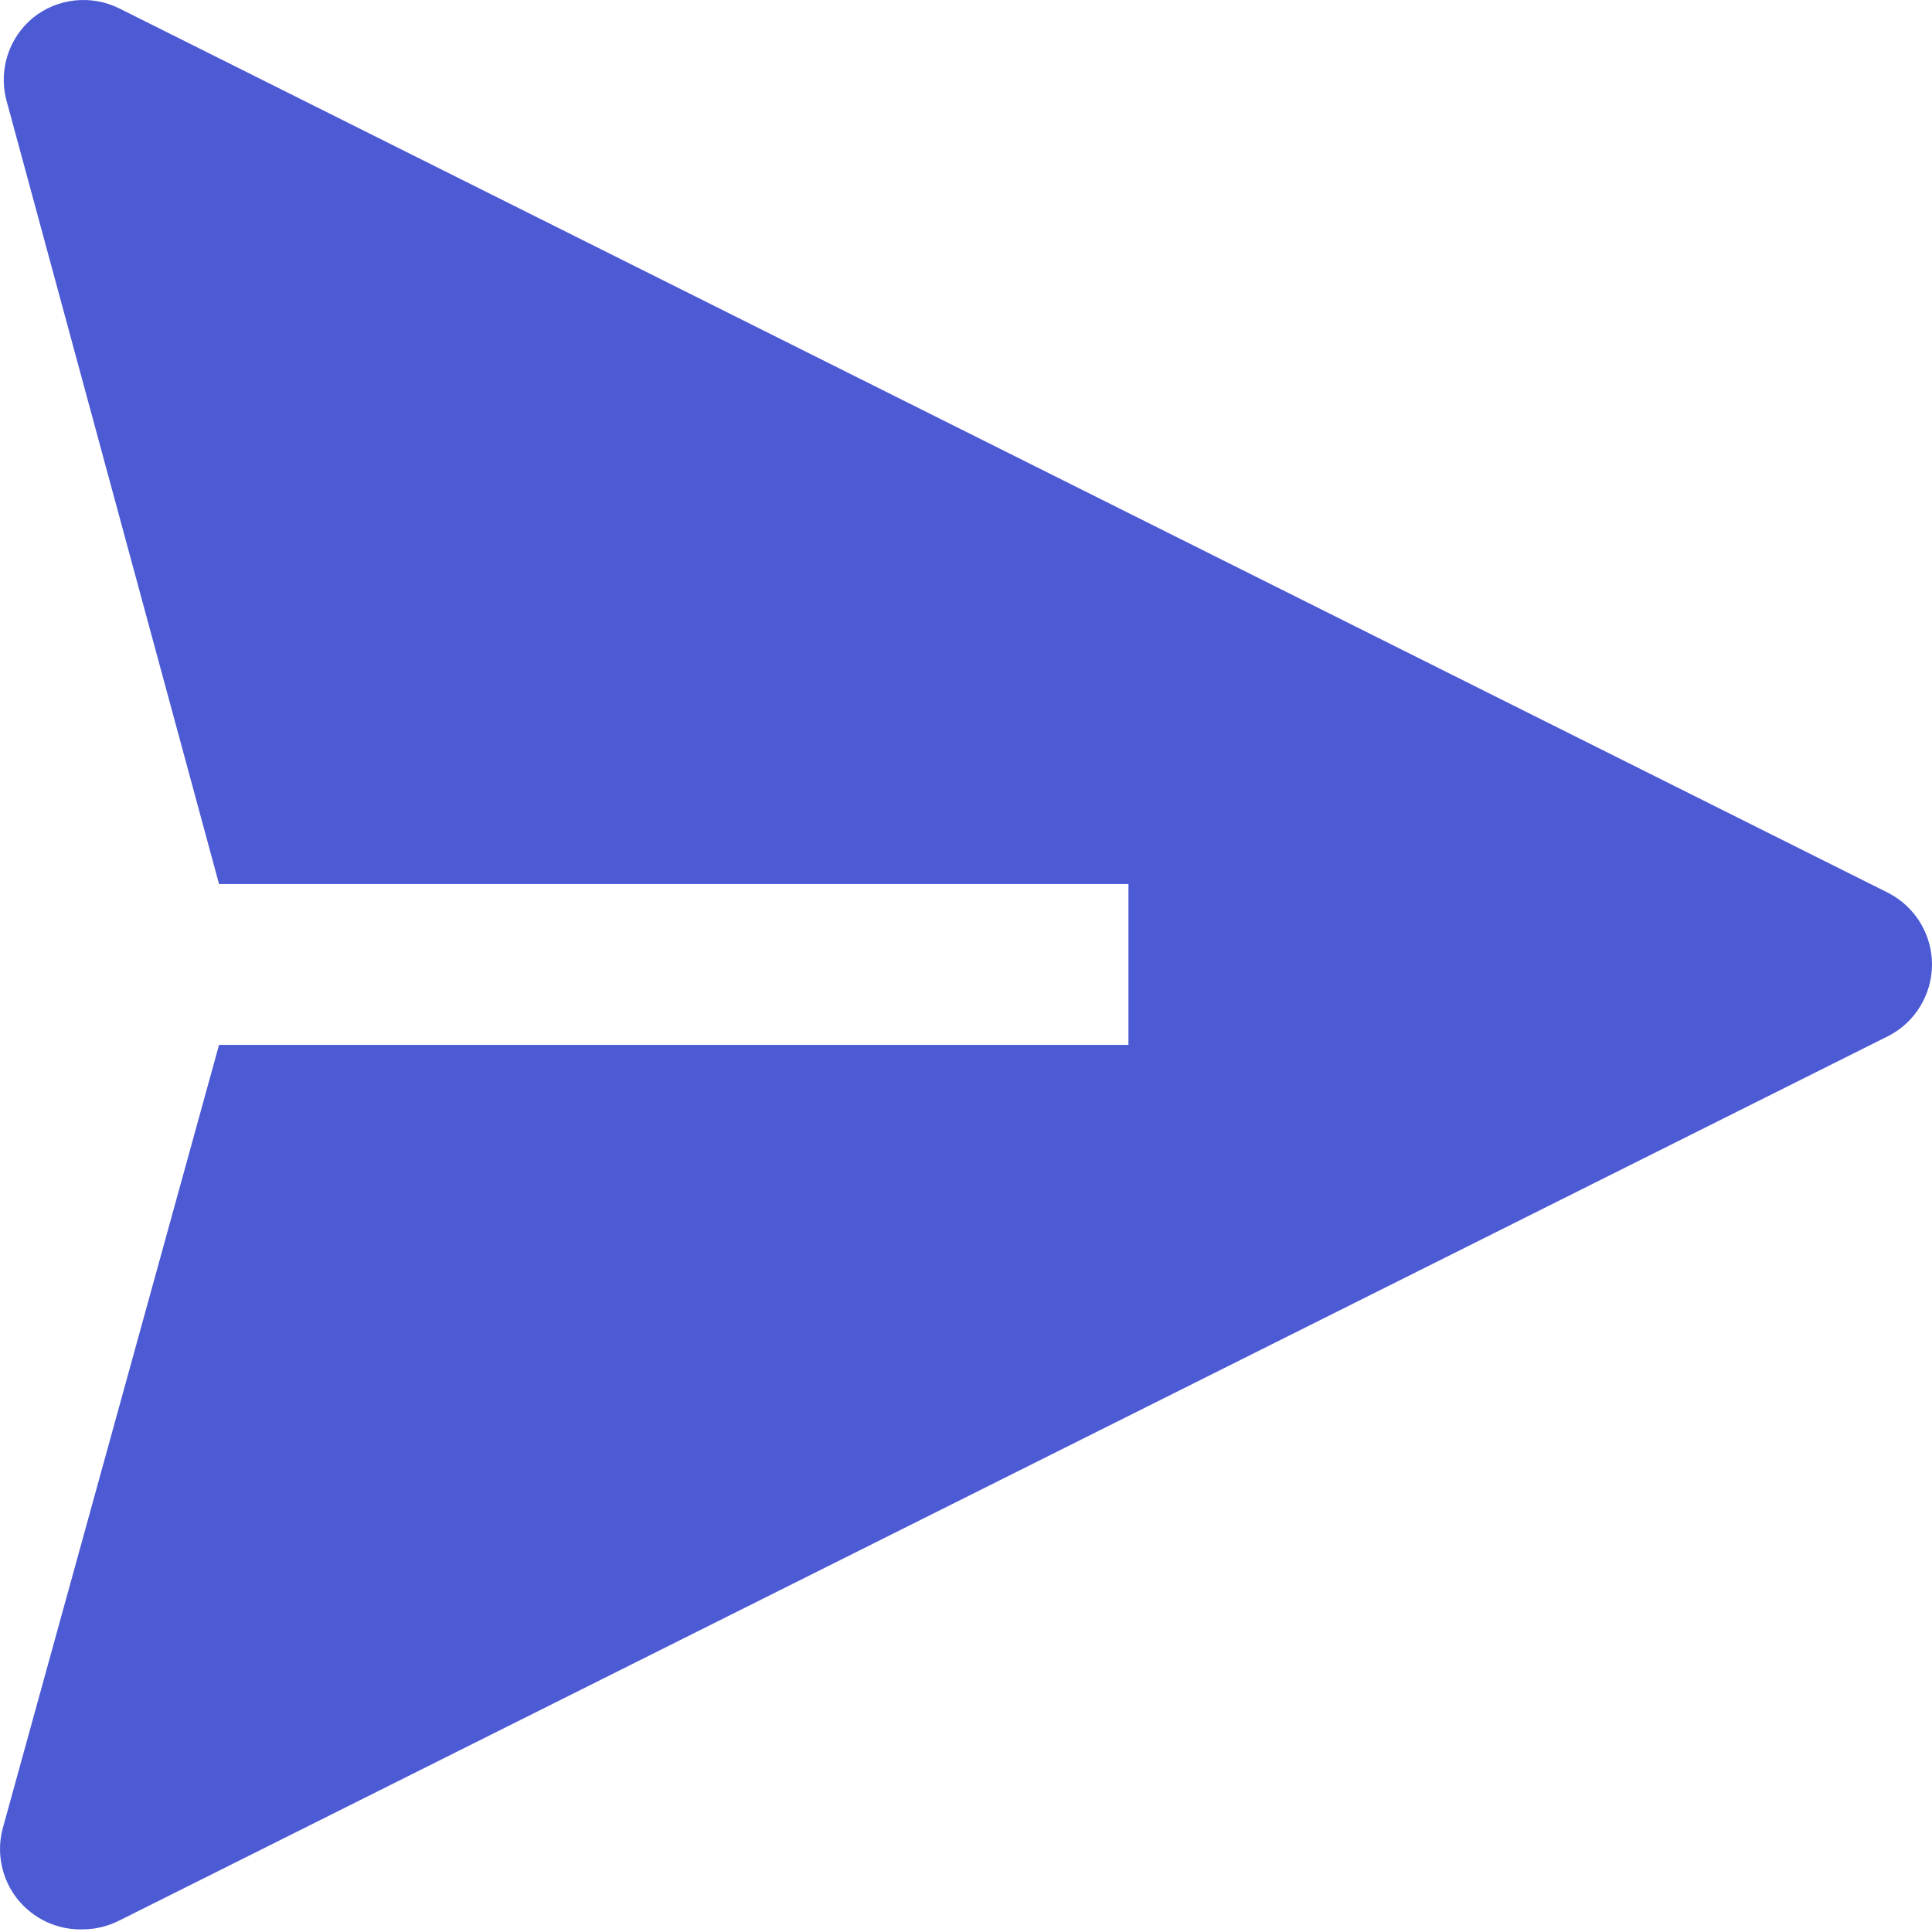 <svg width="24" height="24" viewBox="0 0 24 24" fill="none" xmlns="http://www.w3.org/2000/svg">
<path d="M23.457 11.092L1.483 0.105C1.311 0.019 1.117 -0.015 0.926 0.006C0.734 0.027 0.553 0.104 0.404 0.225C0.262 0.345 0.155 0.501 0.097 0.678C0.039 0.854 0.031 1.043 0.074 1.224L2.721 10.982H14.018V12.98H2.721L0.035 22.709C-0.006 22.859 -0.011 23.018 0.021 23.171C0.052 23.324 0.119 23.467 0.216 23.59C0.314 23.712 0.438 23.81 0.58 23.876C0.722 23.941 0.877 23.973 1.033 23.967C1.19 23.966 1.344 23.928 1.483 23.857L23.457 12.87C23.62 12.787 23.758 12.659 23.853 12.502C23.949 12.345 24 12.165 24 11.981C24 11.797 23.949 11.617 23.853 11.46C23.758 11.304 23.62 11.176 23.457 11.092Z" fill="#4C5BD4"/>
</svg>
